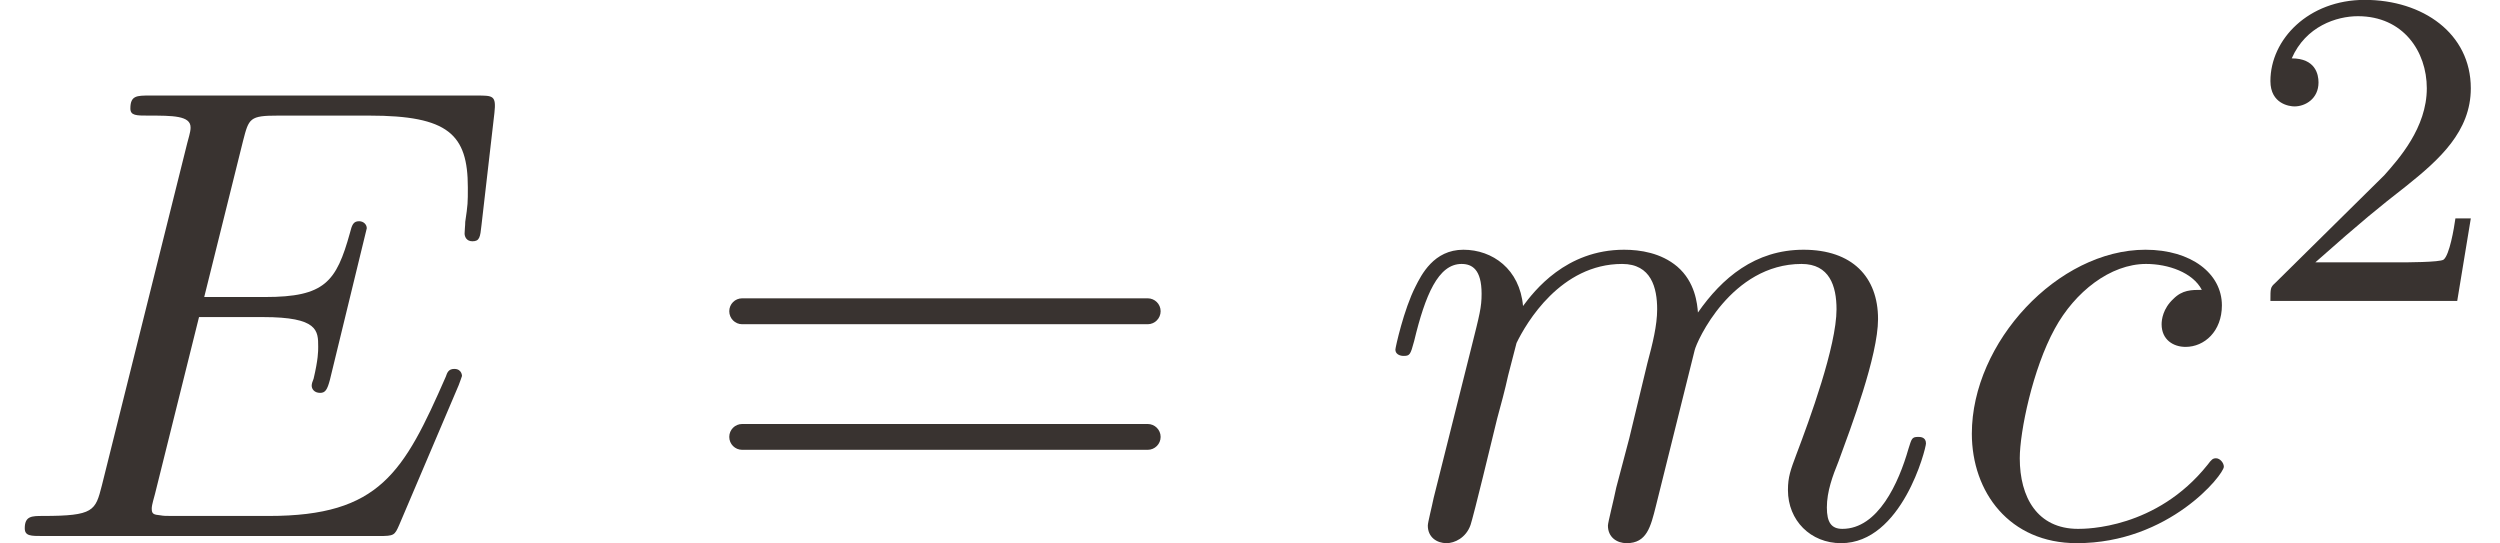 <?xml version='1.0' encoding='UTF-8'?>
<!-- This file was generated by dvisvgm 3.4.3 -->
<svg version='1.1' xmlns='http://www.w3.org/2000/svg' xmlns:xlink='http://www.w3.org/1999/xlink' width='79.382pt' height='17.251pt' viewBox='-30.007 18.778 79.382 17.251'>
<defs>
<use id='g1-30' xlink:href='#g0-30' transform='scale(1.429)'/>
<use id='g1-1274' xlink:href='#g0-1274' transform='scale(1.429)'/>
<use id='g1-1298' xlink:href='#g0-1298' transform='scale(1.429)'/>
<use id='g1-1308' xlink:href='#g0-1308' transform='scale(1.429)'/>
<path id='g0-30' d='M5.035-2.42C5.035-2.497 4.972-2.559 4.896-2.559H.53C.453-2.559 .391-2.497 .391-2.42S.453-2.28 .53-2.28H4.896C4.972-2.28 5.035-2.343 5.035-2.42ZM5.035-1.067C5.035-1.144 4.972-1.206 4.896-1.206H.53C.453-1.206 .391-1.144 .391-1.067S.453-.928 .53-.928H4.896C4.972-.928 5.035-.99 5.035-1.067Z'/>
<path id='g0-1013' d='M3.522-1.269H3.285C3.264-1.116 3.194-.704 3.103-.635C3.048-.593 2.511-.593 2.413-.593H1.13C1.862-1.241 2.106-1.437 2.525-1.764C3.041-2.176 3.522-2.608 3.522-3.271C3.522-4.115 2.783-4.631 1.89-4.631C1.025-4.631 .439-4.024 .439-3.382C.439-3.027 .739-2.992 .809-2.992C.976-2.992 1.179-3.11 1.179-3.361C1.179-3.487 1.13-3.731 .767-3.731C.983-4.226 1.458-4.38 1.785-4.38C2.483-4.38 2.845-3.836 2.845-3.271C2.845-2.664 2.413-2.183 2.19-1.932L.509-.272C.439-.209 .439-.195 .439 0H3.313L3.522-1.269Z'/>
<path id='g0-1274' d='M5.321-4.554C5.342-4.742 5.307-4.742 5.133-4.742H1.611C1.471-4.742 1.402-4.742 1.402-4.603C1.402-4.526 1.465-4.526 1.597-4.526C1.855-4.526 2.05-4.526 2.05-4.4C2.05-4.373 2.05-4.359 2.015-4.233L1.095-.544C1.025-.272 1.011-.216 .46-.216C.342-.216 .265-.216 .265-.084C.265 0 .328 0 .46 0H4.08C4.24 0 4.247-.007 4.296-.119L4.937-1.625C4.951-1.66 4.972-1.723 4.972-1.723S4.972-1.799 4.889-1.799C4.826-1.799 4.812-1.757 4.798-1.716C4.345-.683 4.087-.216 2.894-.216H1.876C1.778-.216 1.764-.216 1.723-.223C1.653-.23 1.632-.237 1.632-.293C1.632-.314 1.632-.328 1.667-.453L2.141-2.357H2.831C3.424-2.357 3.424-2.211 3.424-2.036C3.424-1.988 3.424-1.904 3.375-1.695C3.361-1.66 3.354-1.639 3.354-1.618C3.354-1.583 3.382-1.541 3.445-1.541C3.501-1.541 3.522-1.576 3.55-1.681L3.947-3.313C3.947-3.354 3.912-3.389 3.864-3.389C3.801-3.389 3.787-3.347 3.766-3.264C3.619-2.734 3.494-2.573 2.852-2.573H2.197L2.615-4.254C2.678-4.498 2.685-4.526 2.992-4.526H3.975C4.826-4.526 5.035-4.324 5.035-3.752C5.035-3.585 5.035-3.571 5.007-3.382C5.007-3.34 5-3.292 5-3.257S5.021-3.173 5.084-3.173C5.161-3.173 5.168-3.215 5.182-3.347L5.321-4.554Z'/>
<path id='g0-1298' d='M2.999-.746C2.999-.788 2.957-.837 2.915-.837C2.88-.837 2.866-.823 2.824-.767C2.273-.077 1.513-.077 1.43-.077C.99-.077 .802-.418 .802-.837C.802-1.123 .941-1.799 1.179-2.232C1.395-2.629 1.778-2.929 2.162-2.929C2.399-2.929 2.664-2.838 2.762-2.65C2.65-2.65 2.552-2.65 2.455-2.552C2.343-2.448 2.329-2.329 2.329-2.28C2.329-2.113 2.455-2.036 2.587-2.036C2.79-2.036 2.978-2.204 2.978-2.483C2.978-2.824 2.65-3.082 2.155-3.082C1.213-3.082 .286-2.085 .286-1.102C.286-.474 .69 .077 1.416 .077C2.413 .077 2.999-.663 2.999-.746Z'/>
<path id='g0-1308' d='M5.914-.997C5.914-1.067 5.851-1.067 5.83-1.067C5.76-1.067 5.76-1.046 5.726-.941C5.621-.572 5.398-.077 5.014-.077C4.896-.077 4.847-.146 4.847-.307C4.847-.481 4.91-.649 4.972-.802C5.105-1.165 5.398-1.939 5.398-2.336C5.398-2.79 5.119-3.082 4.596-3.082S3.717-2.776 3.459-2.406C3.452-2.497 3.431-2.734 3.236-2.901C3.062-3.048 2.838-3.082 2.664-3.082C2.036-3.082 1.695-2.636 1.576-2.476C1.541-2.873 1.248-3.082 .934-3.082C.614-3.082 .481-2.81 .418-2.685C.293-2.441 .202-2.029 .202-2.008C.202-1.939 .286-1.939 .286-1.939C.356-1.939 .363-1.946 .404-2.099C.523-2.594 .663-2.929 .914-2.929C1.025-2.929 1.13-2.873 1.13-2.608C1.13-2.462 1.109-2.385 1.018-2.022L.614-.411C.593-.307 .551-.146 .551-.112C.551 .014 .649 .077 .753 .077C.837 .077 .962 .021 1.011-.119C1.018-.133 1.102-.46 1.144-.635L1.297-1.262C1.339-1.416 1.381-1.569 1.416-1.73L1.506-2.078C1.611-2.294 1.981-2.929 2.643-2.929C2.957-2.929 3.02-2.671 3.02-2.441C3.02-2.267 2.971-2.071 2.915-1.862L2.72-1.053C2.65-.795 2.643-.753 2.58-.523C2.552-.384 2.49-.146 2.49-.112C2.49 .014 2.587 .077 2.692 .077C2.908 .077 2.95-.098 3.006-.321L3.424-2.001C3.445-2.092 3.815-2.929 4.575-2.929C4.875-2.929 4.951-2.692 4.951-2.441C4.951-2.043 4.659-1.248 4.519-.879C4.456-.711 4.428-.635 4.428-.495C4.428-.167 4.672 .077 5 .077C5.656 .077 5.914-.941 5.914-.997Z'/>
</defs>
<g id='page1' transform='matrix(2.064 0 0 2.064 0 0)'>
<g fill='#393330'>
<use x='-14.536' y='17.344' xlink:href='#g1-1274'/>
<use x='-3.878' y='17.344' xlink:href='#g1-30'/>
<use x='6.64' y='17.344' xlink:href='#g1-1308'/>
<use x='15.388' y='17.344' xlink:href='#g1-1298'/>
<use x='19.951' y='13.727' xlink:href='#g0-1013'/>
</g>
</g>
</svg>